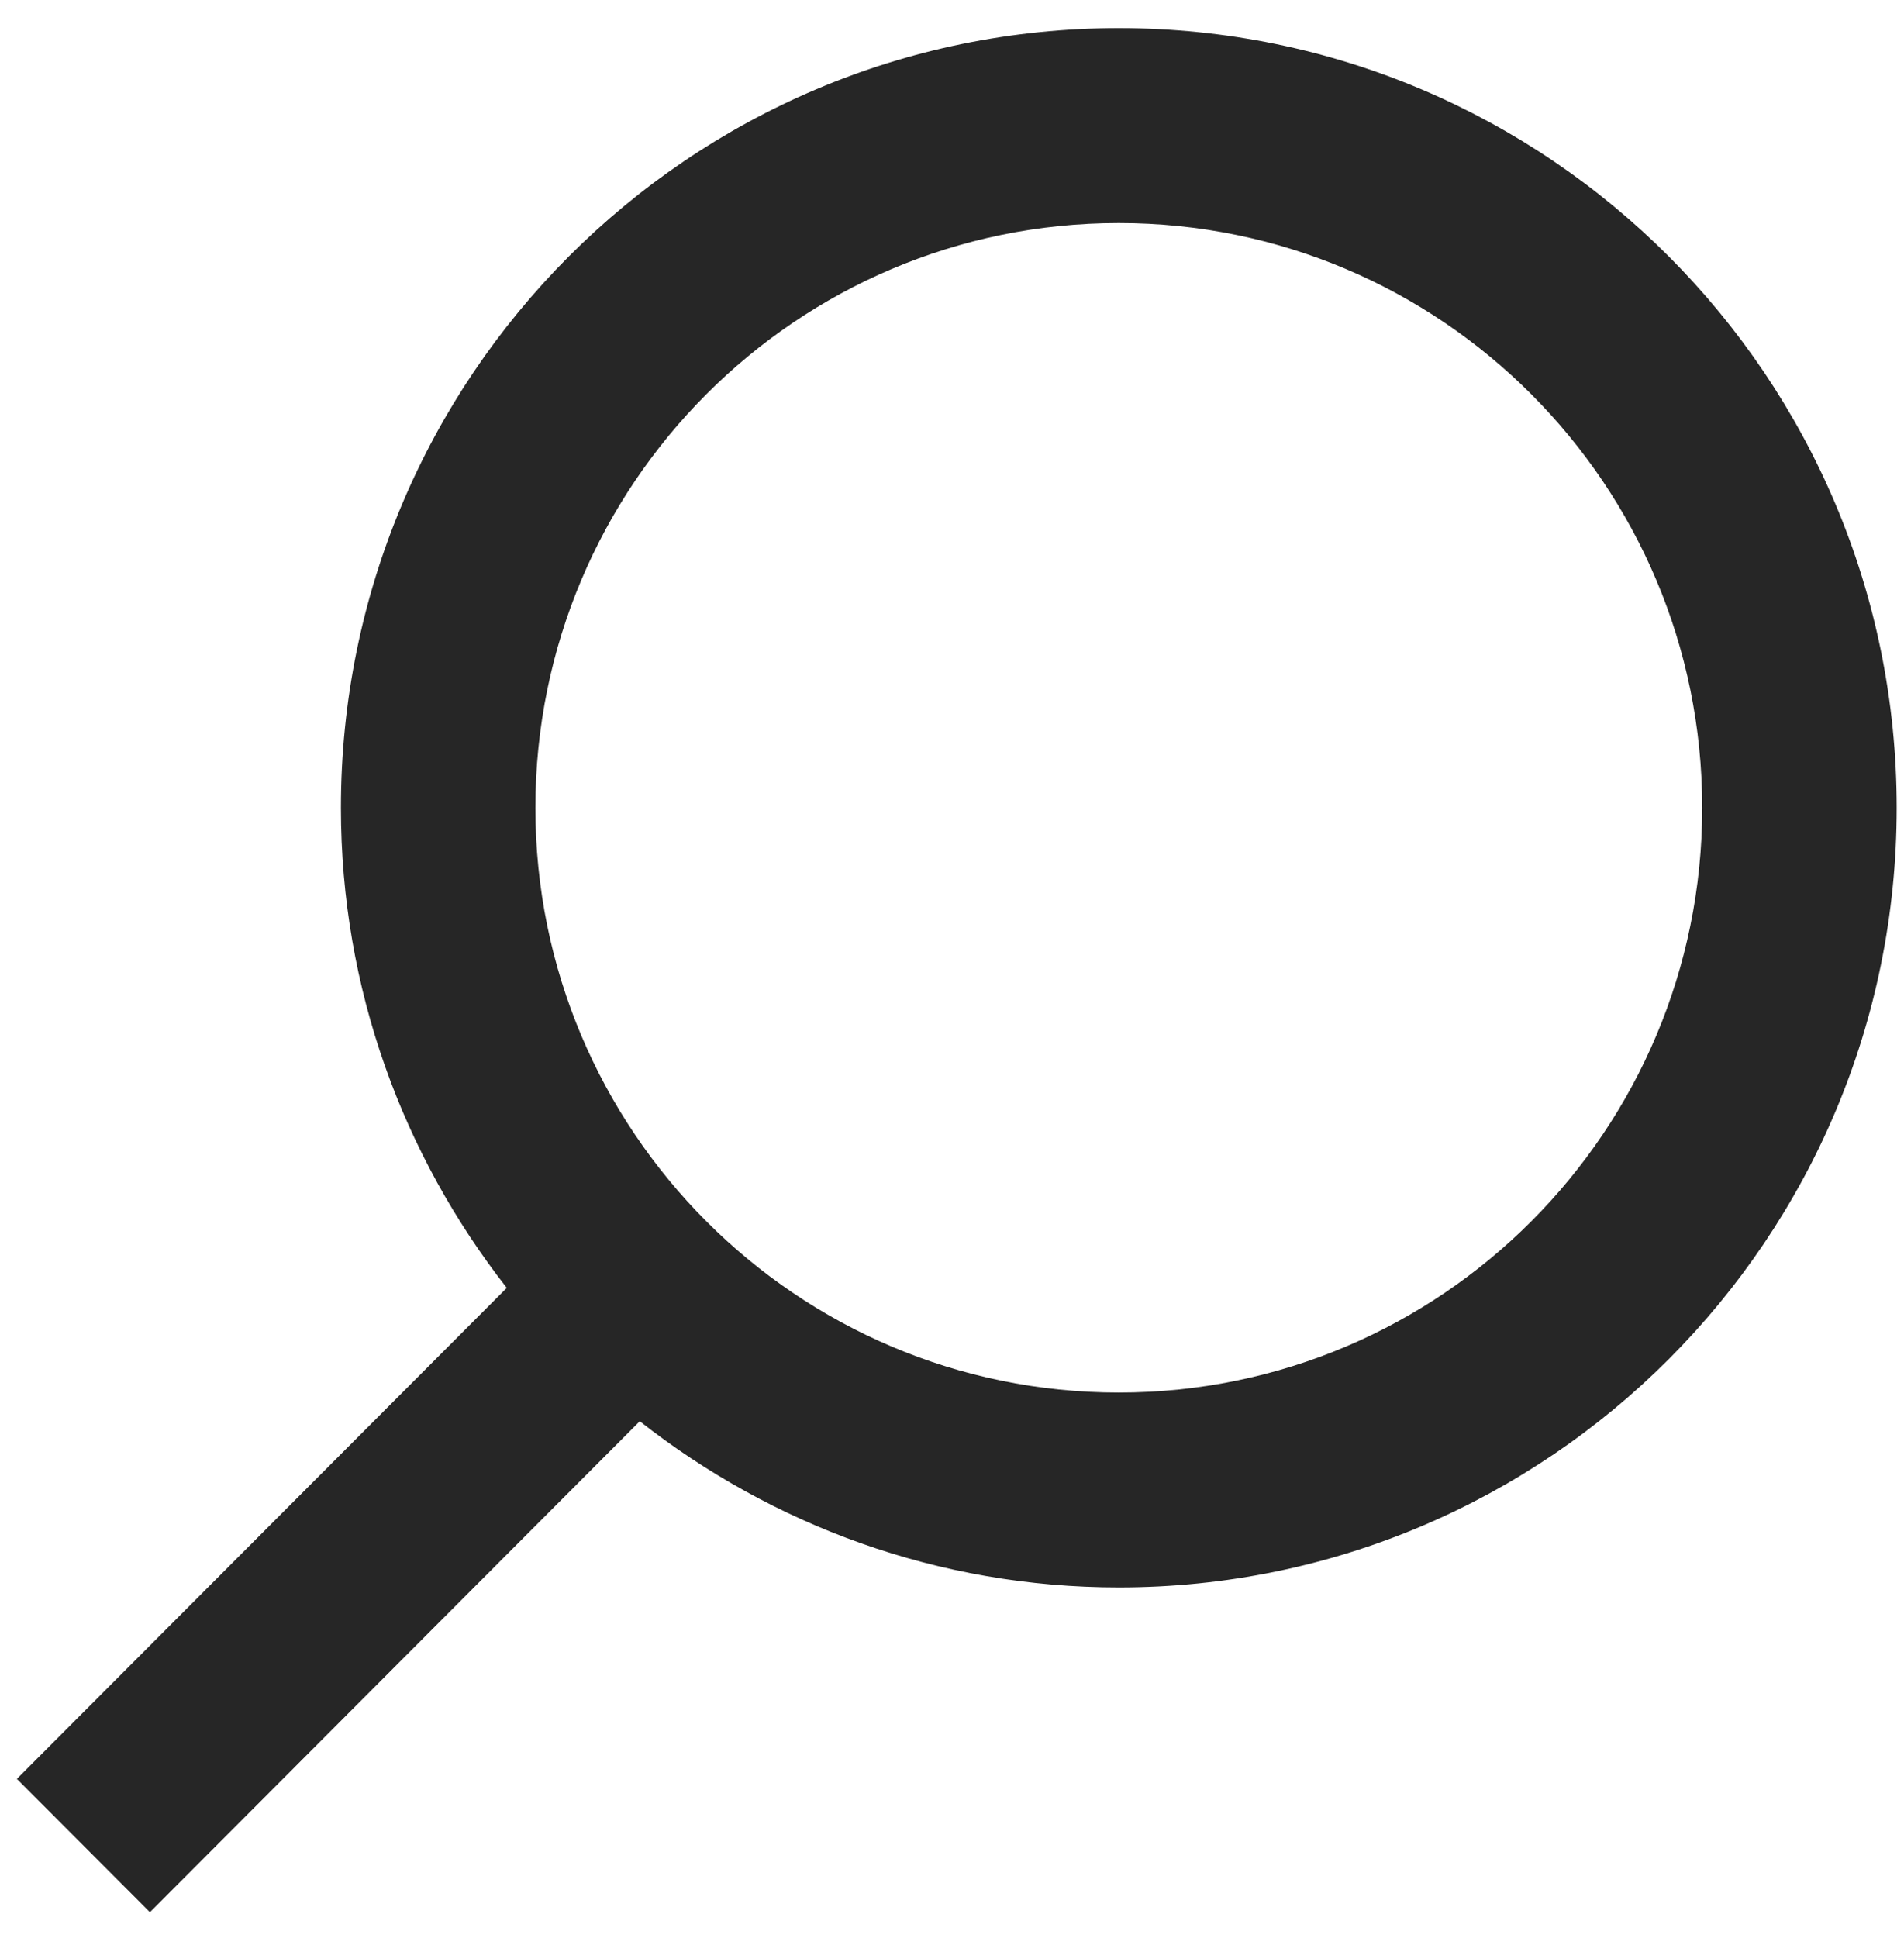 <svg xmlns="http://www.w3.org/2000/svg" width="57" height="58"><path fill-rule="evenodd" fill="#262626" d="M33.494 47.511c-5.415 0-10.386-1.868-14.341-4.974L4.488 57.231l-3.983-3.99 14.666-14.695c-3.1-3.963-4.965-8.943-4.965-14.369C10.206 11.29 20.632.842 33.494.842c12.861 0 23.287 10.448 23.287 23.335S46.355 47.511 33.494 47.511zm0-40.835c-9.646 0-17.466 7.835-17.466 17.501 0 9.665 7.82 17.501 17.466 17.501s17.465-7.836 17.465-17.501c0-9.666-7.819-17.501-17.465-17.501z"/></svg>